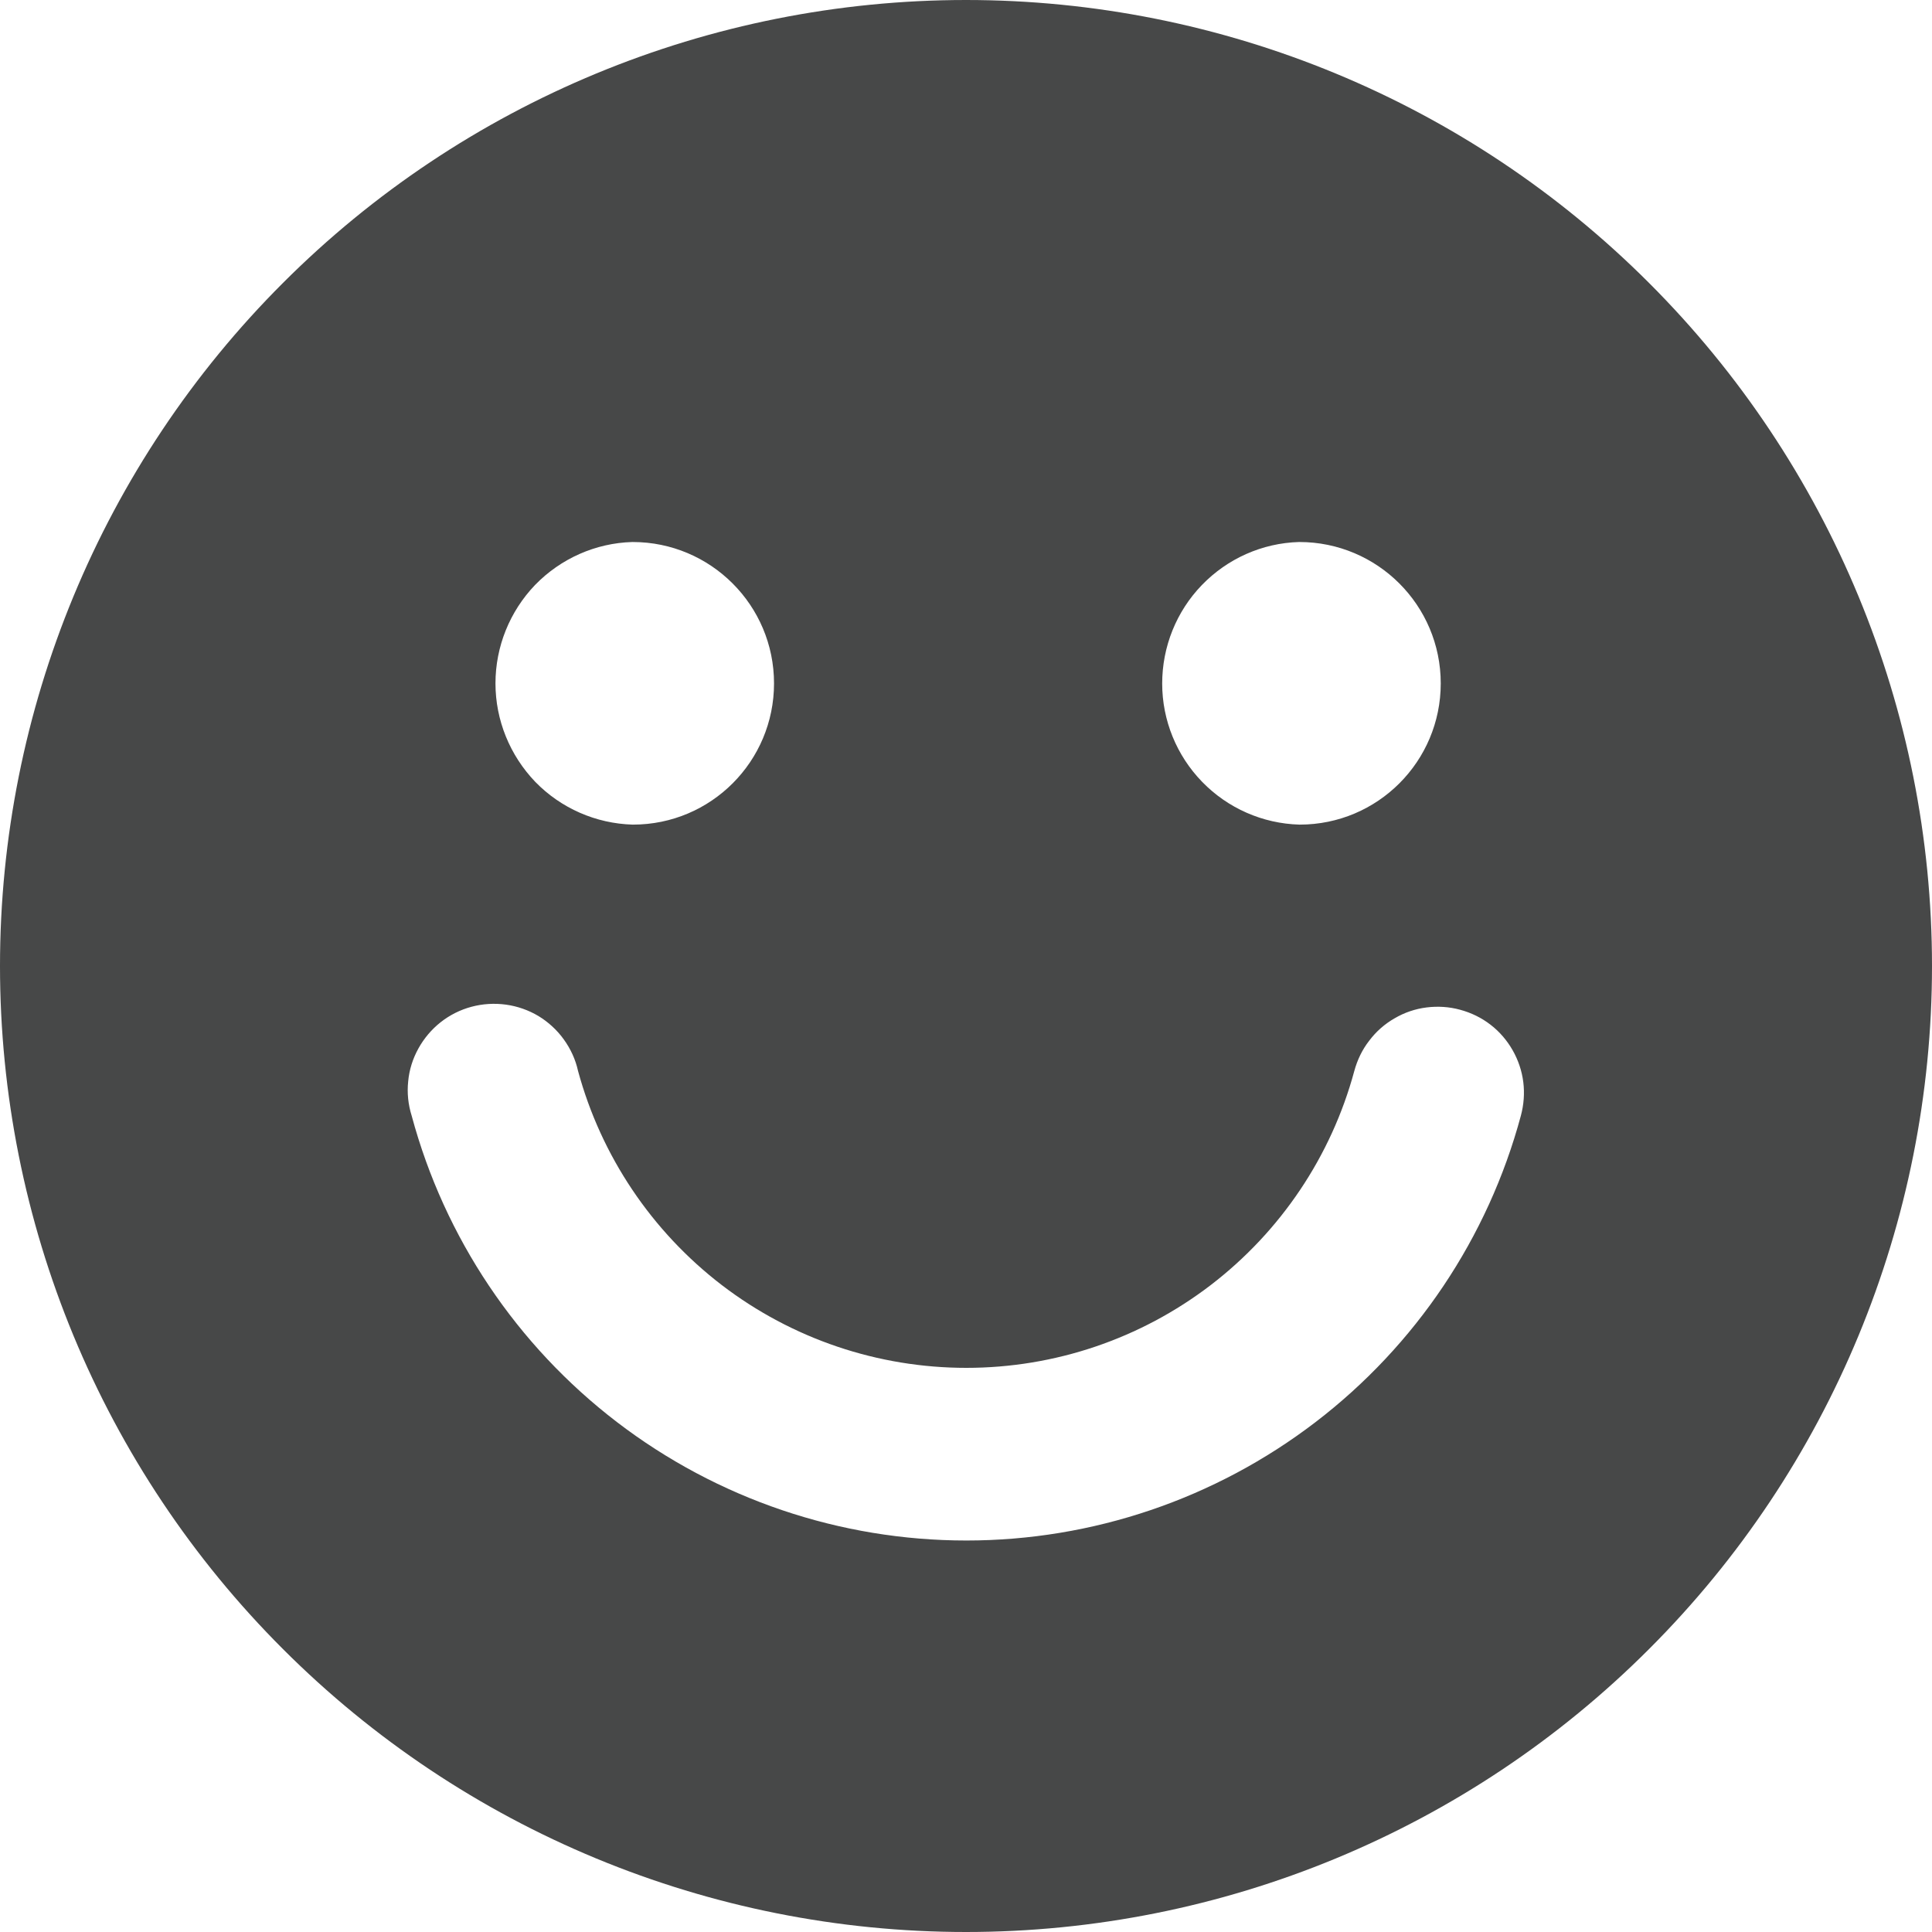 <svg width="11" height="11" viewBox="0 0 11 11" fill="none" xmlns="http://www.w3.org/2000/svg">
<g clip-path="url(#clip0_32_152)">
<path fill-rule="evenodd" clip-rule="evenodd" d="M11 5.5C11 4.041 10.421 2.642 9.389 1.611C8.358 0.579 6.959 0 5.5 0C4.041 0 2.642 0.579 1.611 1.611C0.579 2.642 0 4.041 0 5.5C0 6.959 0.579 8.358 1.611 9.389C2.642 10.421 4.041 11 5.5 11C6.959 11 8.358 10.421 9.389 9.389C10.421 8.358 11 6.959 11 5.5ZM8.203 3.891C8.203 4.335 7.844 4.695 7.4 4.695H7.398C7.189 4.689 6.991 4.602 6.845 4.452C6.699 4.302 6.617 4.101 6.617 3.892C6.617 3.682 6.698 3.481 6.843 3.331C6.989 3.18 7.187 3.092 7.396 3.086H7.398C7.842 3.086 8.203 3.446 8.203 3.891ZM4.407 3.891C4.407 4.335 4.048 4.695 3.604 4.695H3.602C3.393 4.689 3.194 4.602 3.048 4.452C2.903 4.301 2.821 4.1 2.821 3.891C2.821 3.682 2.902 3.481 3.047 3.33C3.193 3.18 3.391 3.092 3.6 3.086H3.602C4.046 3.086 4.407 3.446 4.407 3.891ZM3.291 6.097C3.277 6.033 3.249 5.972 3.21 5.918C3.172 5.865 3.122 5.819 3.066 5.785C3.009 5.751 2.946 5.729 2.881 5.72C2.815 5.711 2.749 5.715 2.685 5.732C2.621 5.749 2.561 5.779 2.509 5.82C2.457 5.861 2.414 5.912 2.382 5.97C2.35 6.028 2.33 6.091 2.324 6.157C2.317 6.223 2.324 6.289 2.344 6.353C2.531 7.047 2.942 7.66 3.513 8.097C4.084 8.534 4.783 8.771 5.502 8.771C6.221 8.771 6.919 8.534 7.49 8.097C8.061 7.66 8.472 7.047 8.659 6.353C8.676 6.29 8.681 6.225 8.673 6.161C8.665 6.097 8.644 6.035 8.612 5.979C8.58 5.923 8.537 5.873 8.486 5.834C8.434 5.794 8.376 5.766 8.313 5.749C8.251 5.732 8.186 5.728 8.122 5.736C8.058 5.744 7.996 5.765 7.94 5.798C7.884 5.83 7.835 5.873 7.796 5.925C7.756 5.976 7.728 6.035 7.711 6.097C7.58 6.583 7.292 7.011 6.893 7.317C6.493 7.623 6.005 7.788 5.502 7.788C4.999 7.788 4.51 7.623 4.11 7.317C3.711 7.011 3.423 6.583 3.291 6.097Z" fill="#474848"/>
</g>
<defs>
<clipPath id="clip0_32_152">
<rect width="11" height="11" fill="white"/>
</clipPath>
</defs>
</svg>
